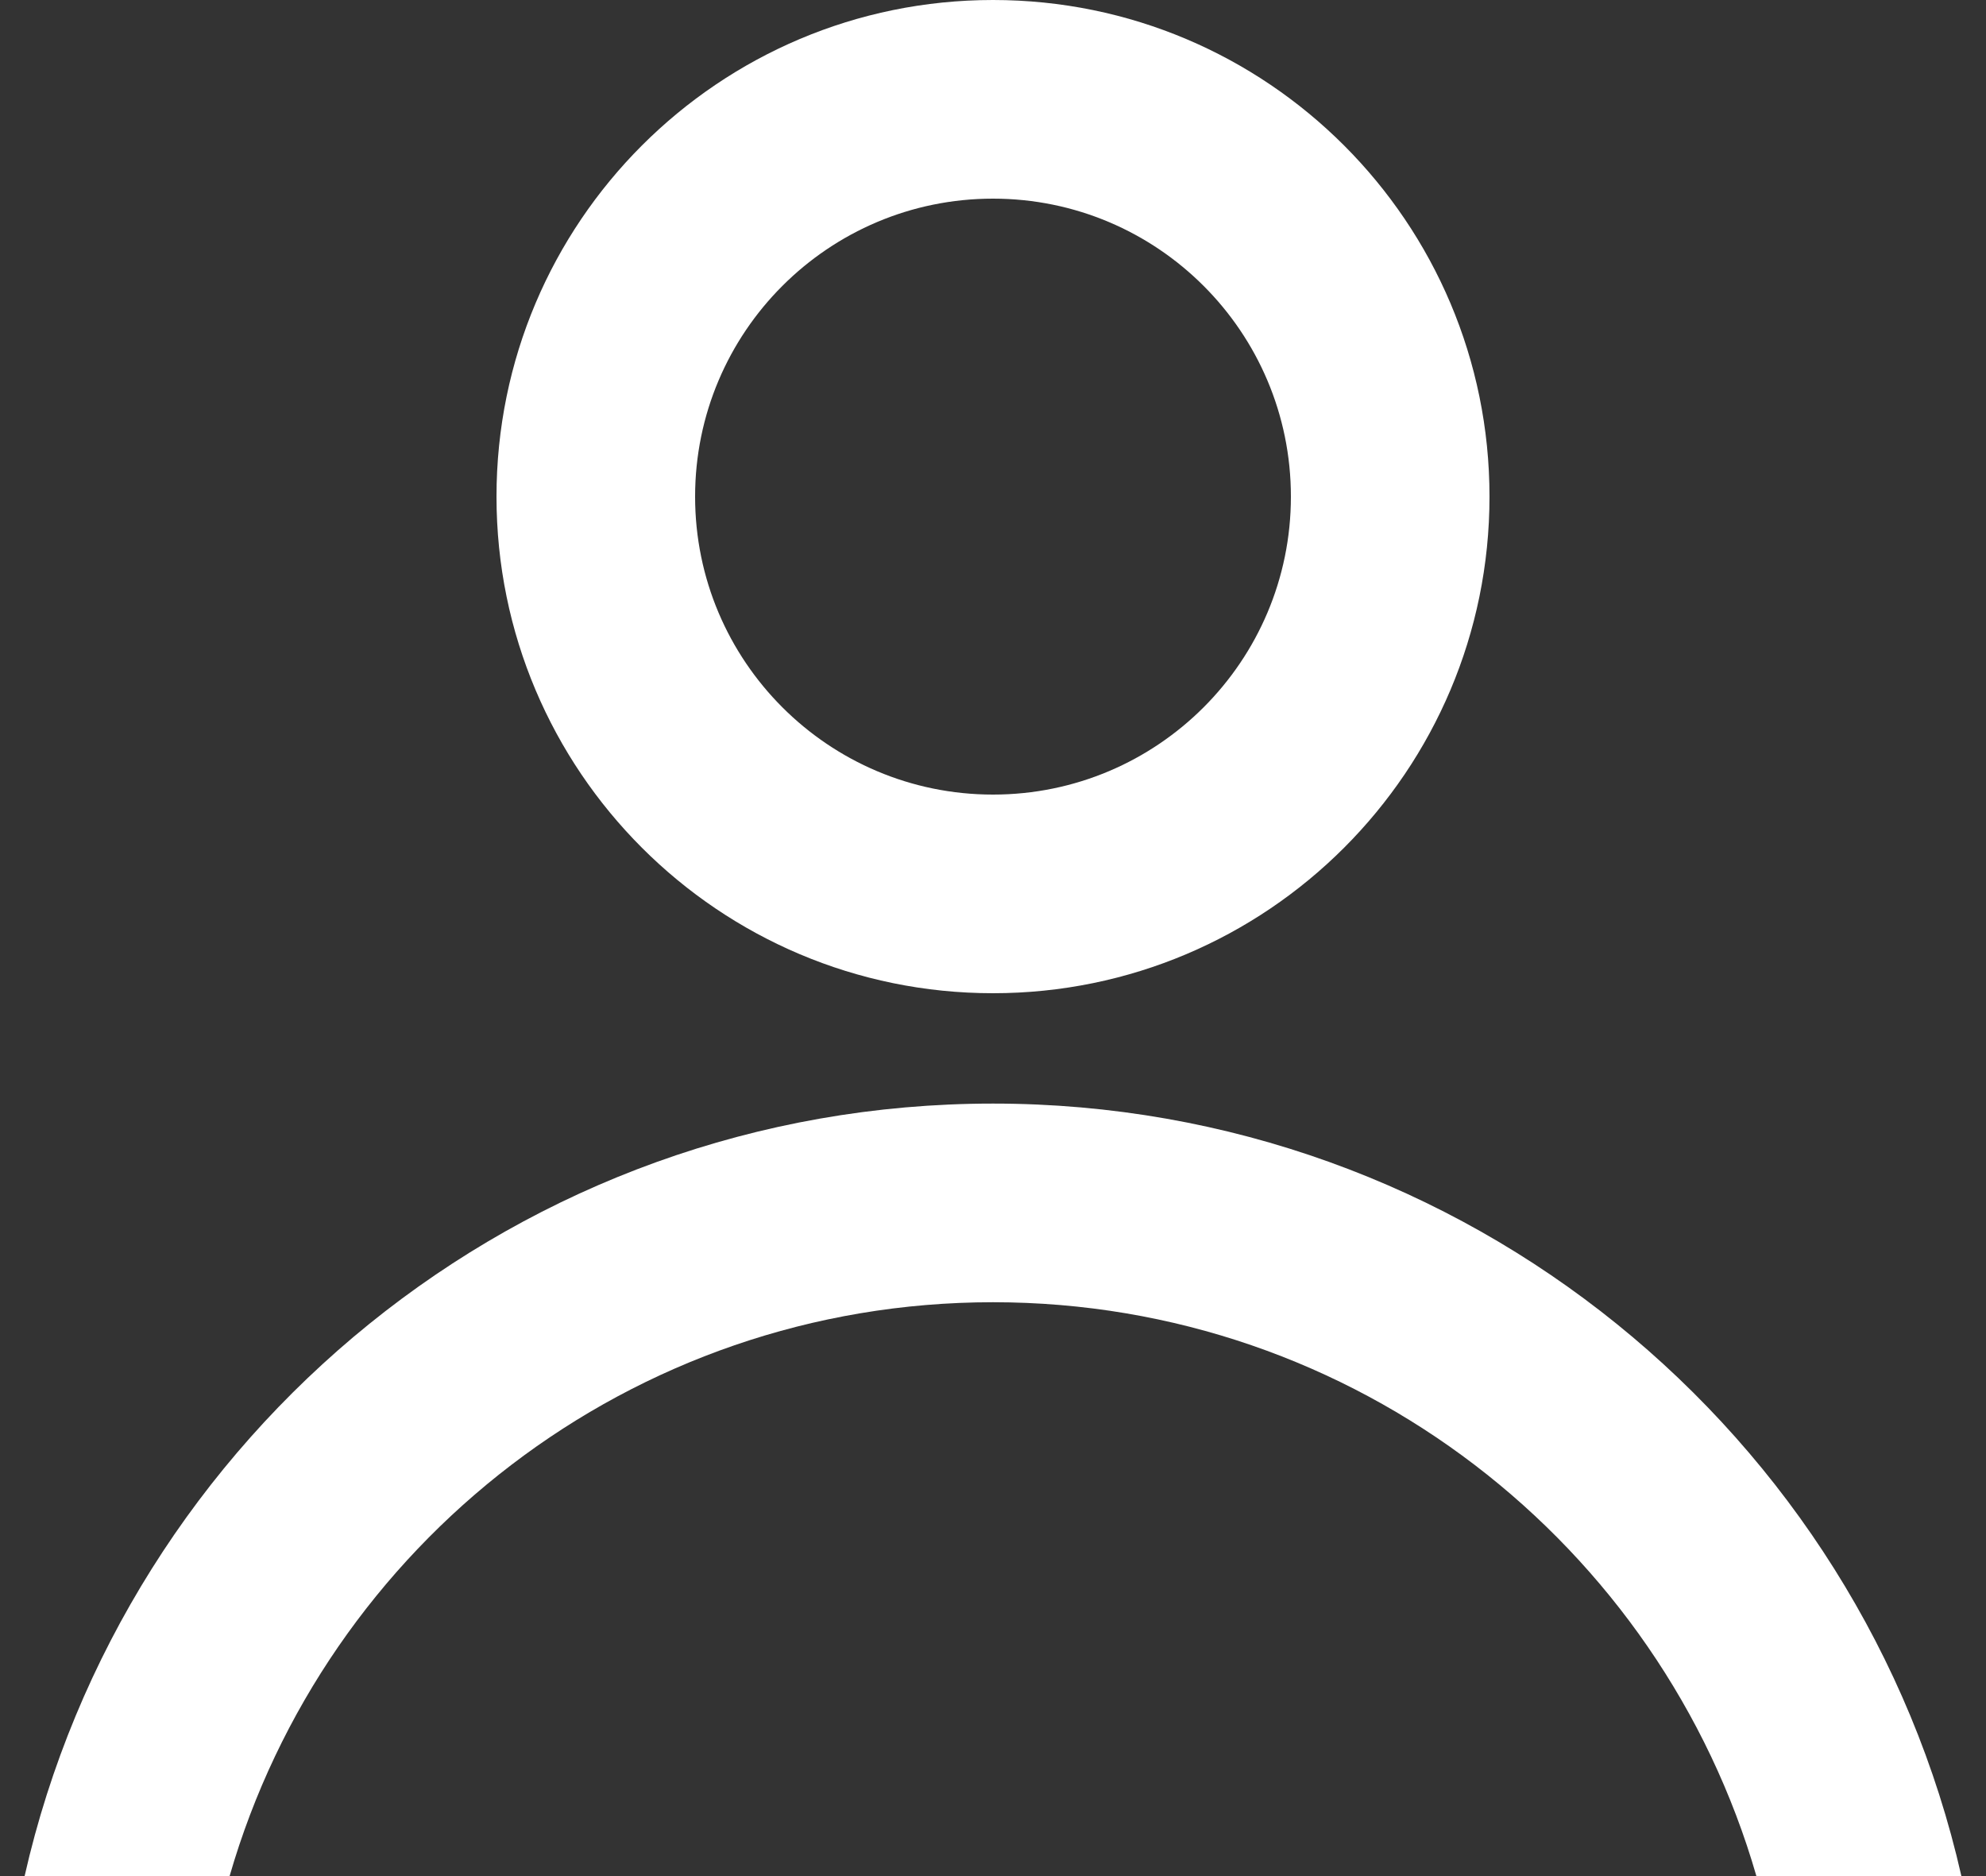 <svg viewBox="0 0 18 17" xmlns="http://www.w3.org/2000/svg" xmlns:xlink= "http://www.w3.org/1999/xlink">
  <rect x="0" y="0" width="18" height="17" fill="#333333" stroke="none"/>
  <title>Shape</title>
  <g fill="none" fillRule="evenodd">
    <g id="3.0-Icons-/-Header-/-Login" transform="translate(-3, -4)" fill="#FFFFFF">
      <path d="M12,14 C16.283,14 19.868,16.992 20.777,21 L18.919,21 C18.052,17.997 15.282,15.8 12,15.8 C8.718,15.8 5.948,17.997 5.081,21 L3.223,21 C4.132,16.992 7.717,14 12,14 Z M12,4 C14.485,4 16.5,6.015 16.5,8.5 C16.5,10.985 14.485,13 12,13 C9.515,13 7.5,10.985 7.5,8.5 C7.5,6.015 9.515,4 12,4 Z M12,5.8 C10.509,5.8 9.3,7.009 9.3,8.5 C9.3,9.991 10.509,11.2 12,11.2 C13.491,11.2 14.7,9.991 14.7,8.5 C14.7,7.009 13.491,5.8 12,5.8 Z" data-fill="true" />
    </g>
  </g>
</svg>